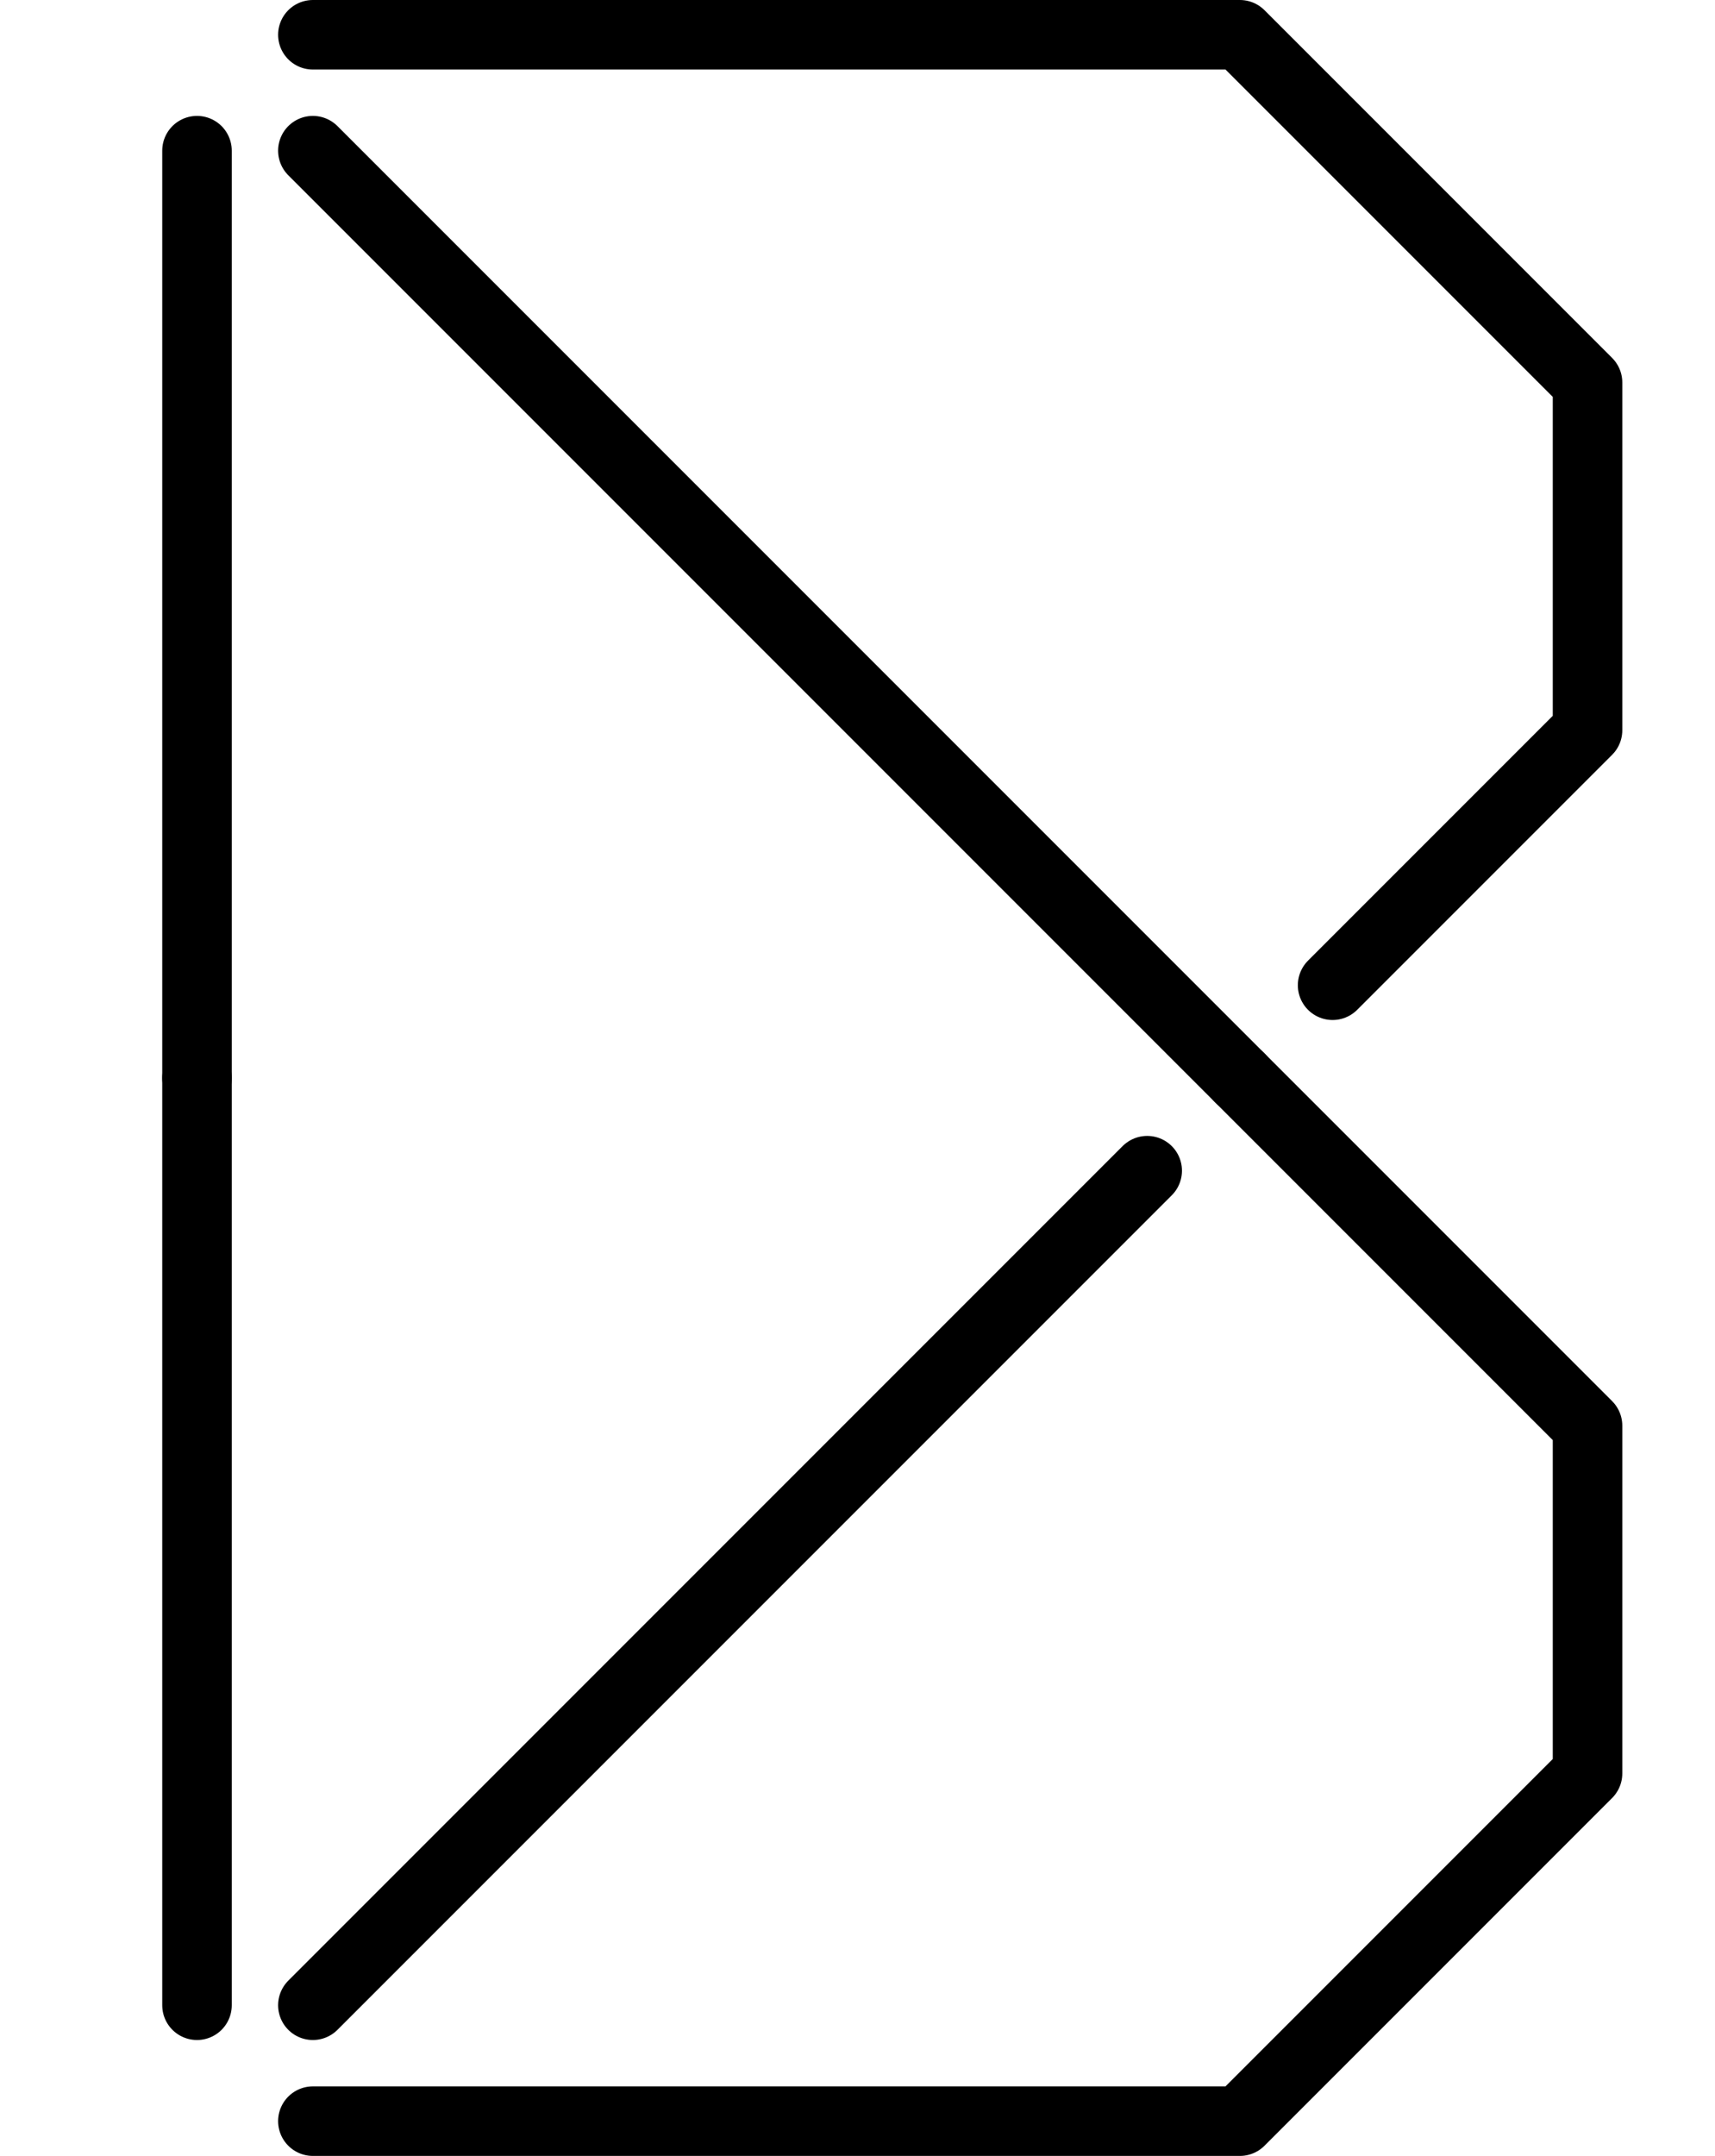 <?xml version="1.0" encoding="utf-8"?>
<!-- Generator: Adobe Illustrator 23.0.1, SVG Export Plug-In . SVG Version: 6.00 Build 0)  -->
<svg version="1.1" id="圖層_1" xmlns="http://www.w3.org/2000/svg" xmlns:xlink="http://www.w3.org/1999/xlink" x="0px" y="0px"
	 viewBox="0 0 74 93" style="enable-background:new 0 0 74 93;" xml:space="preserve">
<style type="text/css">
	.st0{fill:none;stroke:#000000;stroke-width:3;stroke-linecap:round;stroke-linejoin:round;stroke-miterlimit:10;}
</style>
<g id="圖層_6">
	<line class="st0" x1="8.5" y1="86.5" x2="8.5" y2="46.5"/>
</g>
<g id="圖層_7">
	<line class="st0" x1="8.5" y1="46.5" x2="8.5" y2="6.5"/>
</g>
<g id="圖層_5">
	<line class="st0" x1="49.5" y1="50.5" x2="13.5" y2="86.5"/>
</g>
<g id="圖層_4">
	<polyline class="st0" points="53.5,46.5 68.5,61.5 68.5,76.5 53.5,91.5 13.5,91.5 	"/>
</g>
<g id="圖層_3">
	<line class="st0" x1="13.5" y1="6.5" x2="53.5" y2="46.5"/>
</g>
<g>
	<polyline class="st0" points="13.5,1.5 53.5,1.5 68.5,16.5 68.5,31.5 57.5,42.5 	"/>
</g>
</svg>
